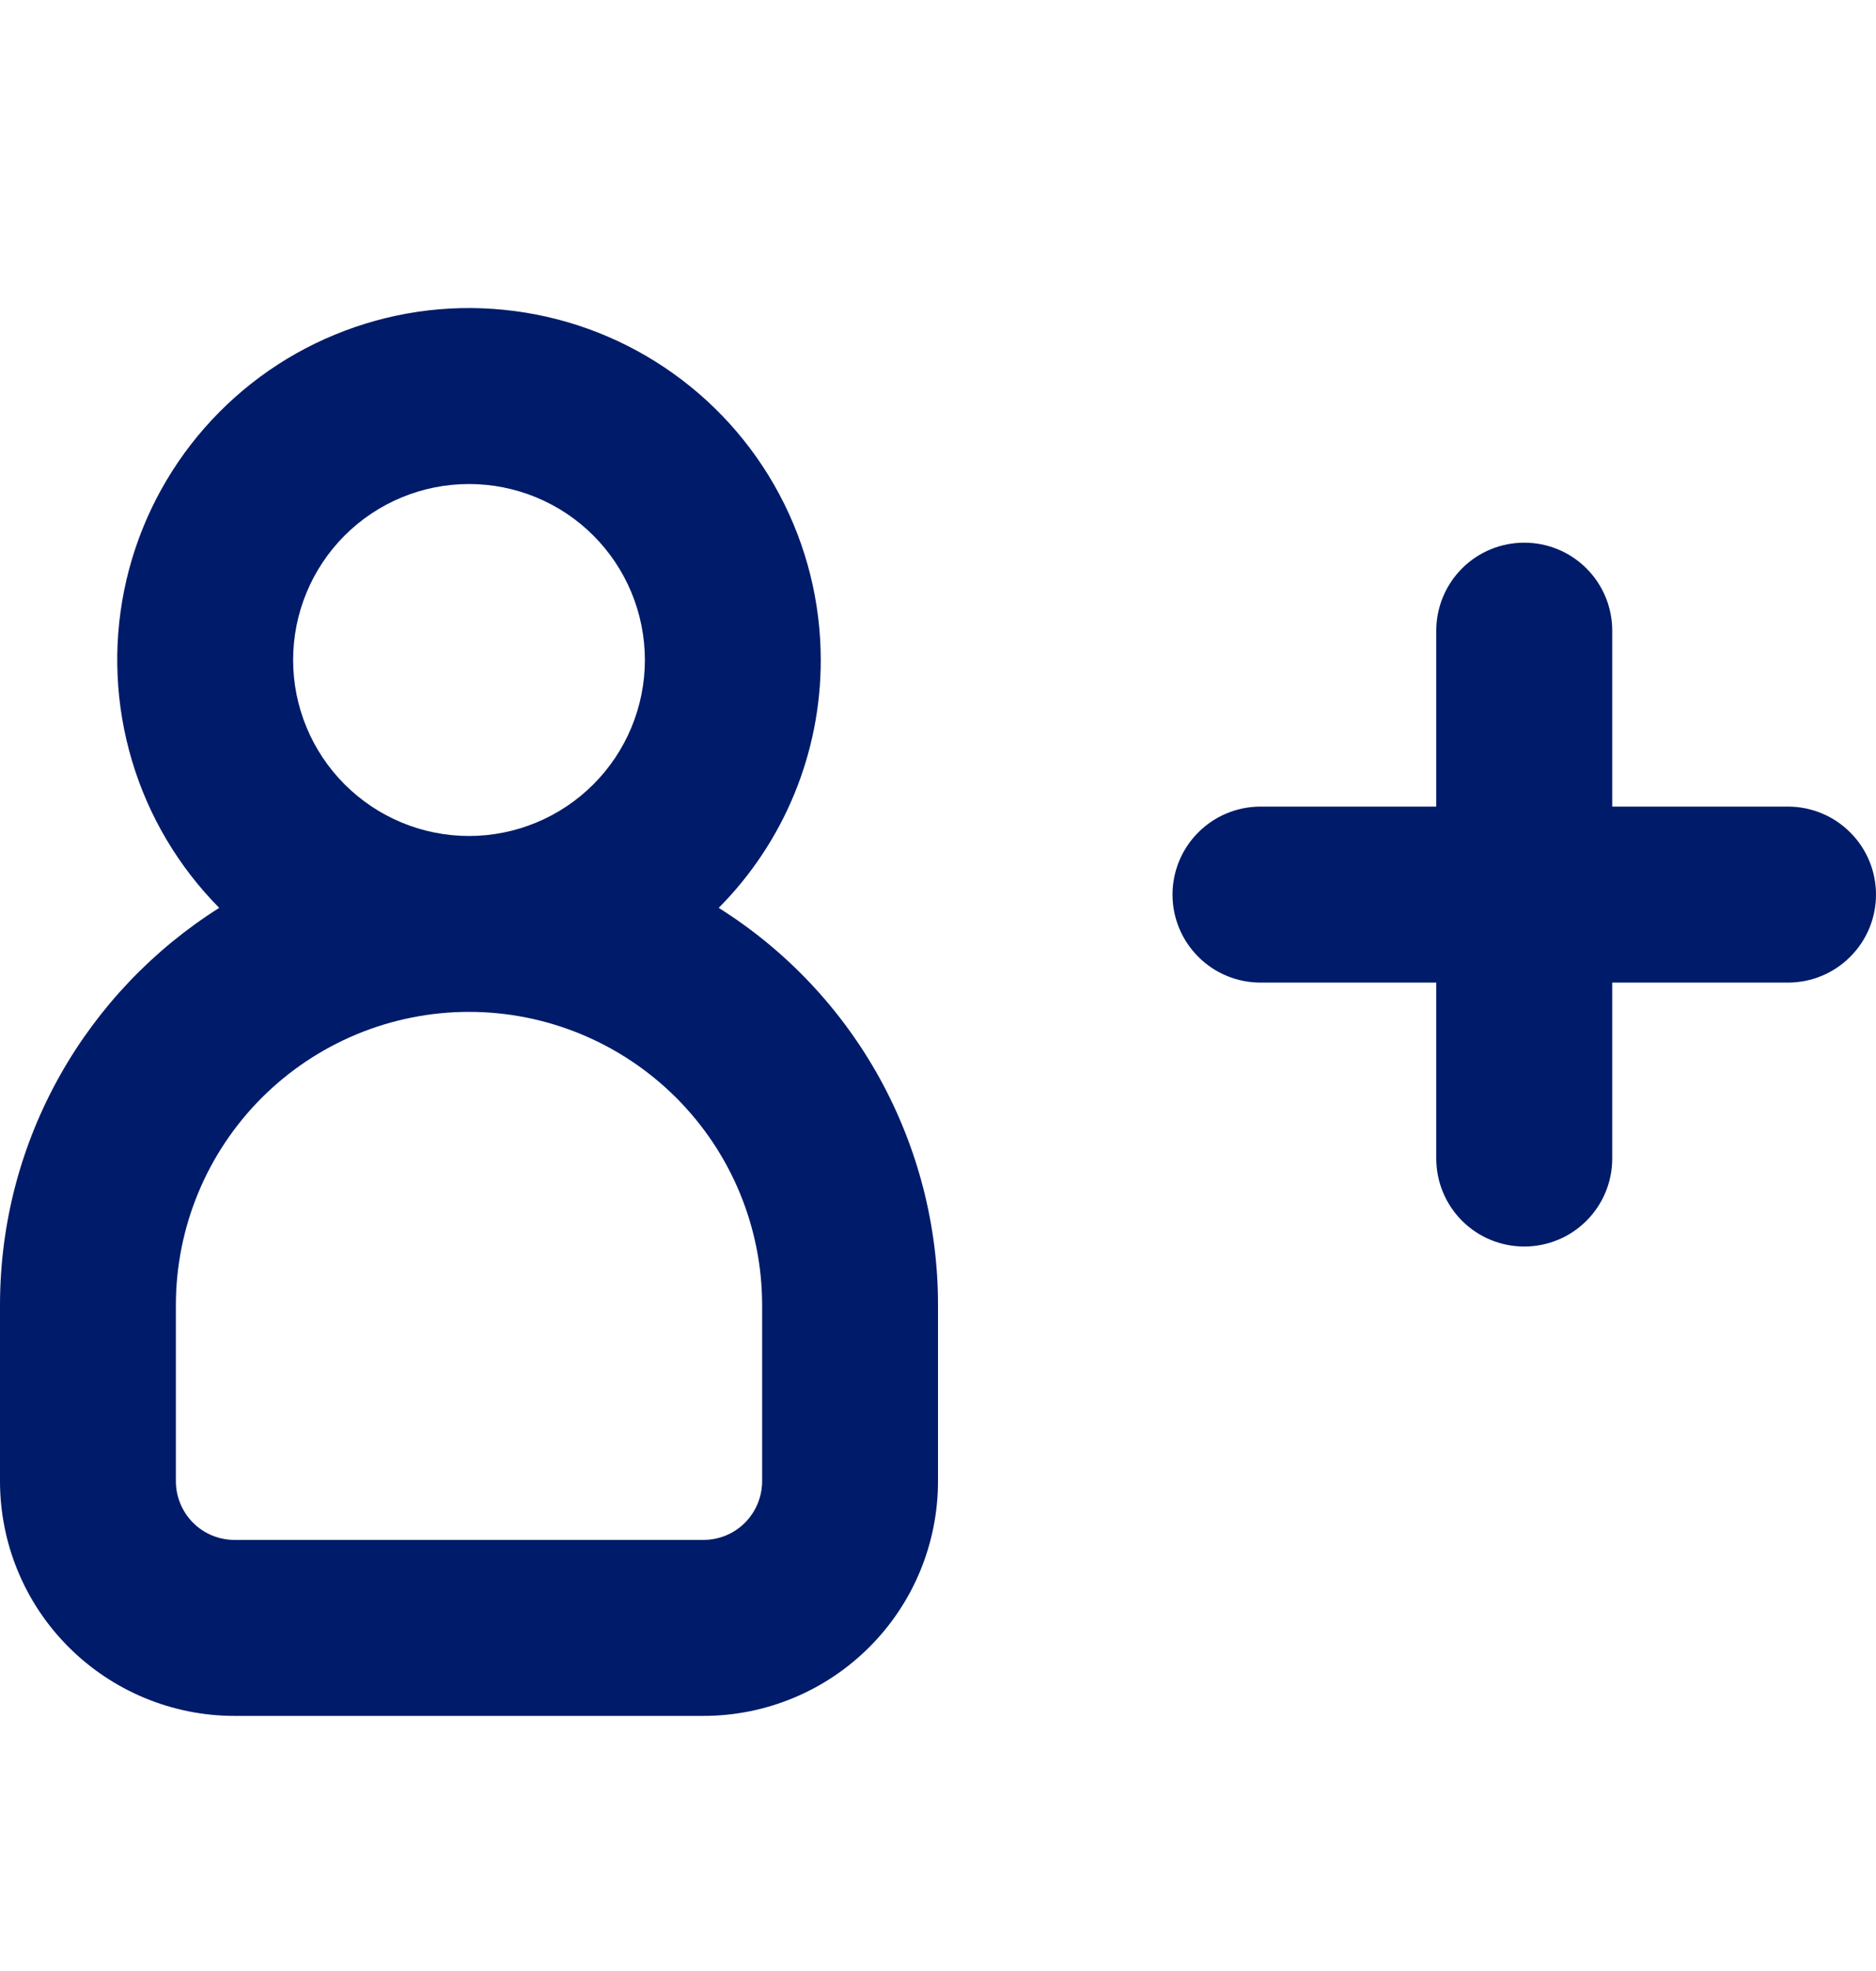 <svg width="20" height="21" viewBox="0 0 20 21" fill="none" xmlns="http://www.w3.org/2000/svg">
<g id="pajamas:assignee">
<path id="Vector" fill-rule="evenodd" clip-rule="evenodd" d="M5 8.907C5.497 8.907 5.974 8.709 6.326 8.357C6.677 8.006 6.875 7.529 6.875 7.032C6.875 6.534 6.677 6.057 6.326 5.706C5.974 5.354 5.497 5.157 5 5.157C4.503 5.157 4.026 5.354 3.674 5.706C3.323 6.057 3.125 6.534 3.125 7.032C3.125 7.529 3.323 8.006 3.674 8.357C4.026 8.709 4.503 8.907 5 8.907ZM8.75 7.032C8.751 8.021 8.36 8.971 7.662 9.673C8.379 10.123 8.969 10.748 9.378 11.488C9.786 12.229 10.001 13.061 10 13.906V15.781C10 16.445 9.737 17.081 9.268 17.549C8.799 18.018 8.163 18.282 7.5 18.282H2.5C1.837 18.282 1.201 18.018 0.732 17.549C0.263 17.081 0 16.445 0 15.781V13.906C0 12.123 0.934 10.558 2.337 9.673C1.904 9.235 1.584 8.698 1.408 8.108C1.231 7.518 1.202 6.893 1.324 6.289C1.446 5.685 1.715 5.121 2.107 4.646C2.499 4.171 3.002 3.799 3.572 3.565C4.141 3.33 4.76 3.239 5.373 3.301C5.986 3.362 6.574 3.573 7.086 3.916C7.598 4.259 8.018 4.722 8.308 5.266C8.598 5.809 8.75 6.416 8.75 7.032ZM1.875 13.906C1.875 13.078 2.204 12.283 2.79 11.697C3.376 11.111 4.171 10.781 5 10.781C5.829 10.781 6.624 11.111 7.21 11.697C7.796 12.283 8.125 13.078 8.125 13.906V15.781C8.125 15.947 8.059 16.106 7.942 16.224C7.825 16.341 7.666 16.407 7.5 16.407H2.5C2.334 16.407 2.175 16.341 2.058 16.224C1.941 16.106 1.875 15.947 1.875 15.781V13.906ZM16.25 13.281C16.001 13.281 15.763 13.183 15.587 13.007C15.411 12.831 15.312 12.593 15.312 12.344V10.469H13.438C13.189 10.469 12.95 10.37 12.775 10.194C12.599 10.019 12.5 9.78 12.5 9.532C12.5 9.283 12.599 9.044 12.775 8.869C12.95 8.693 13.189 8.594 13.438 8.594H15.312V6.719C15.312 6.47 15.411 6.232 15.587 6.056C15.763 5.88 16.001 5.782 16.25 5.782C16.499 5.782 16.737 5.88 16.913 6.056C17.089 6.232 17.188 6.47 17.188 6.719V8.594H19.062C19.311 8.594 19.55 8.693 19.725 8.869C19.901 9.044 20 9.283 20 9.532C20 9.78 19.901 10.019 19.725 10.194C19.55 10.37 19.311 10.469 19.062 10.469H17.188V12.344C17.188 12.593 17.089 12.831 16.913 13.007C16.737 13.183 16.499 13.281 16.25 13.281Z" fill="#001B69"/>
</g>
</svg>
